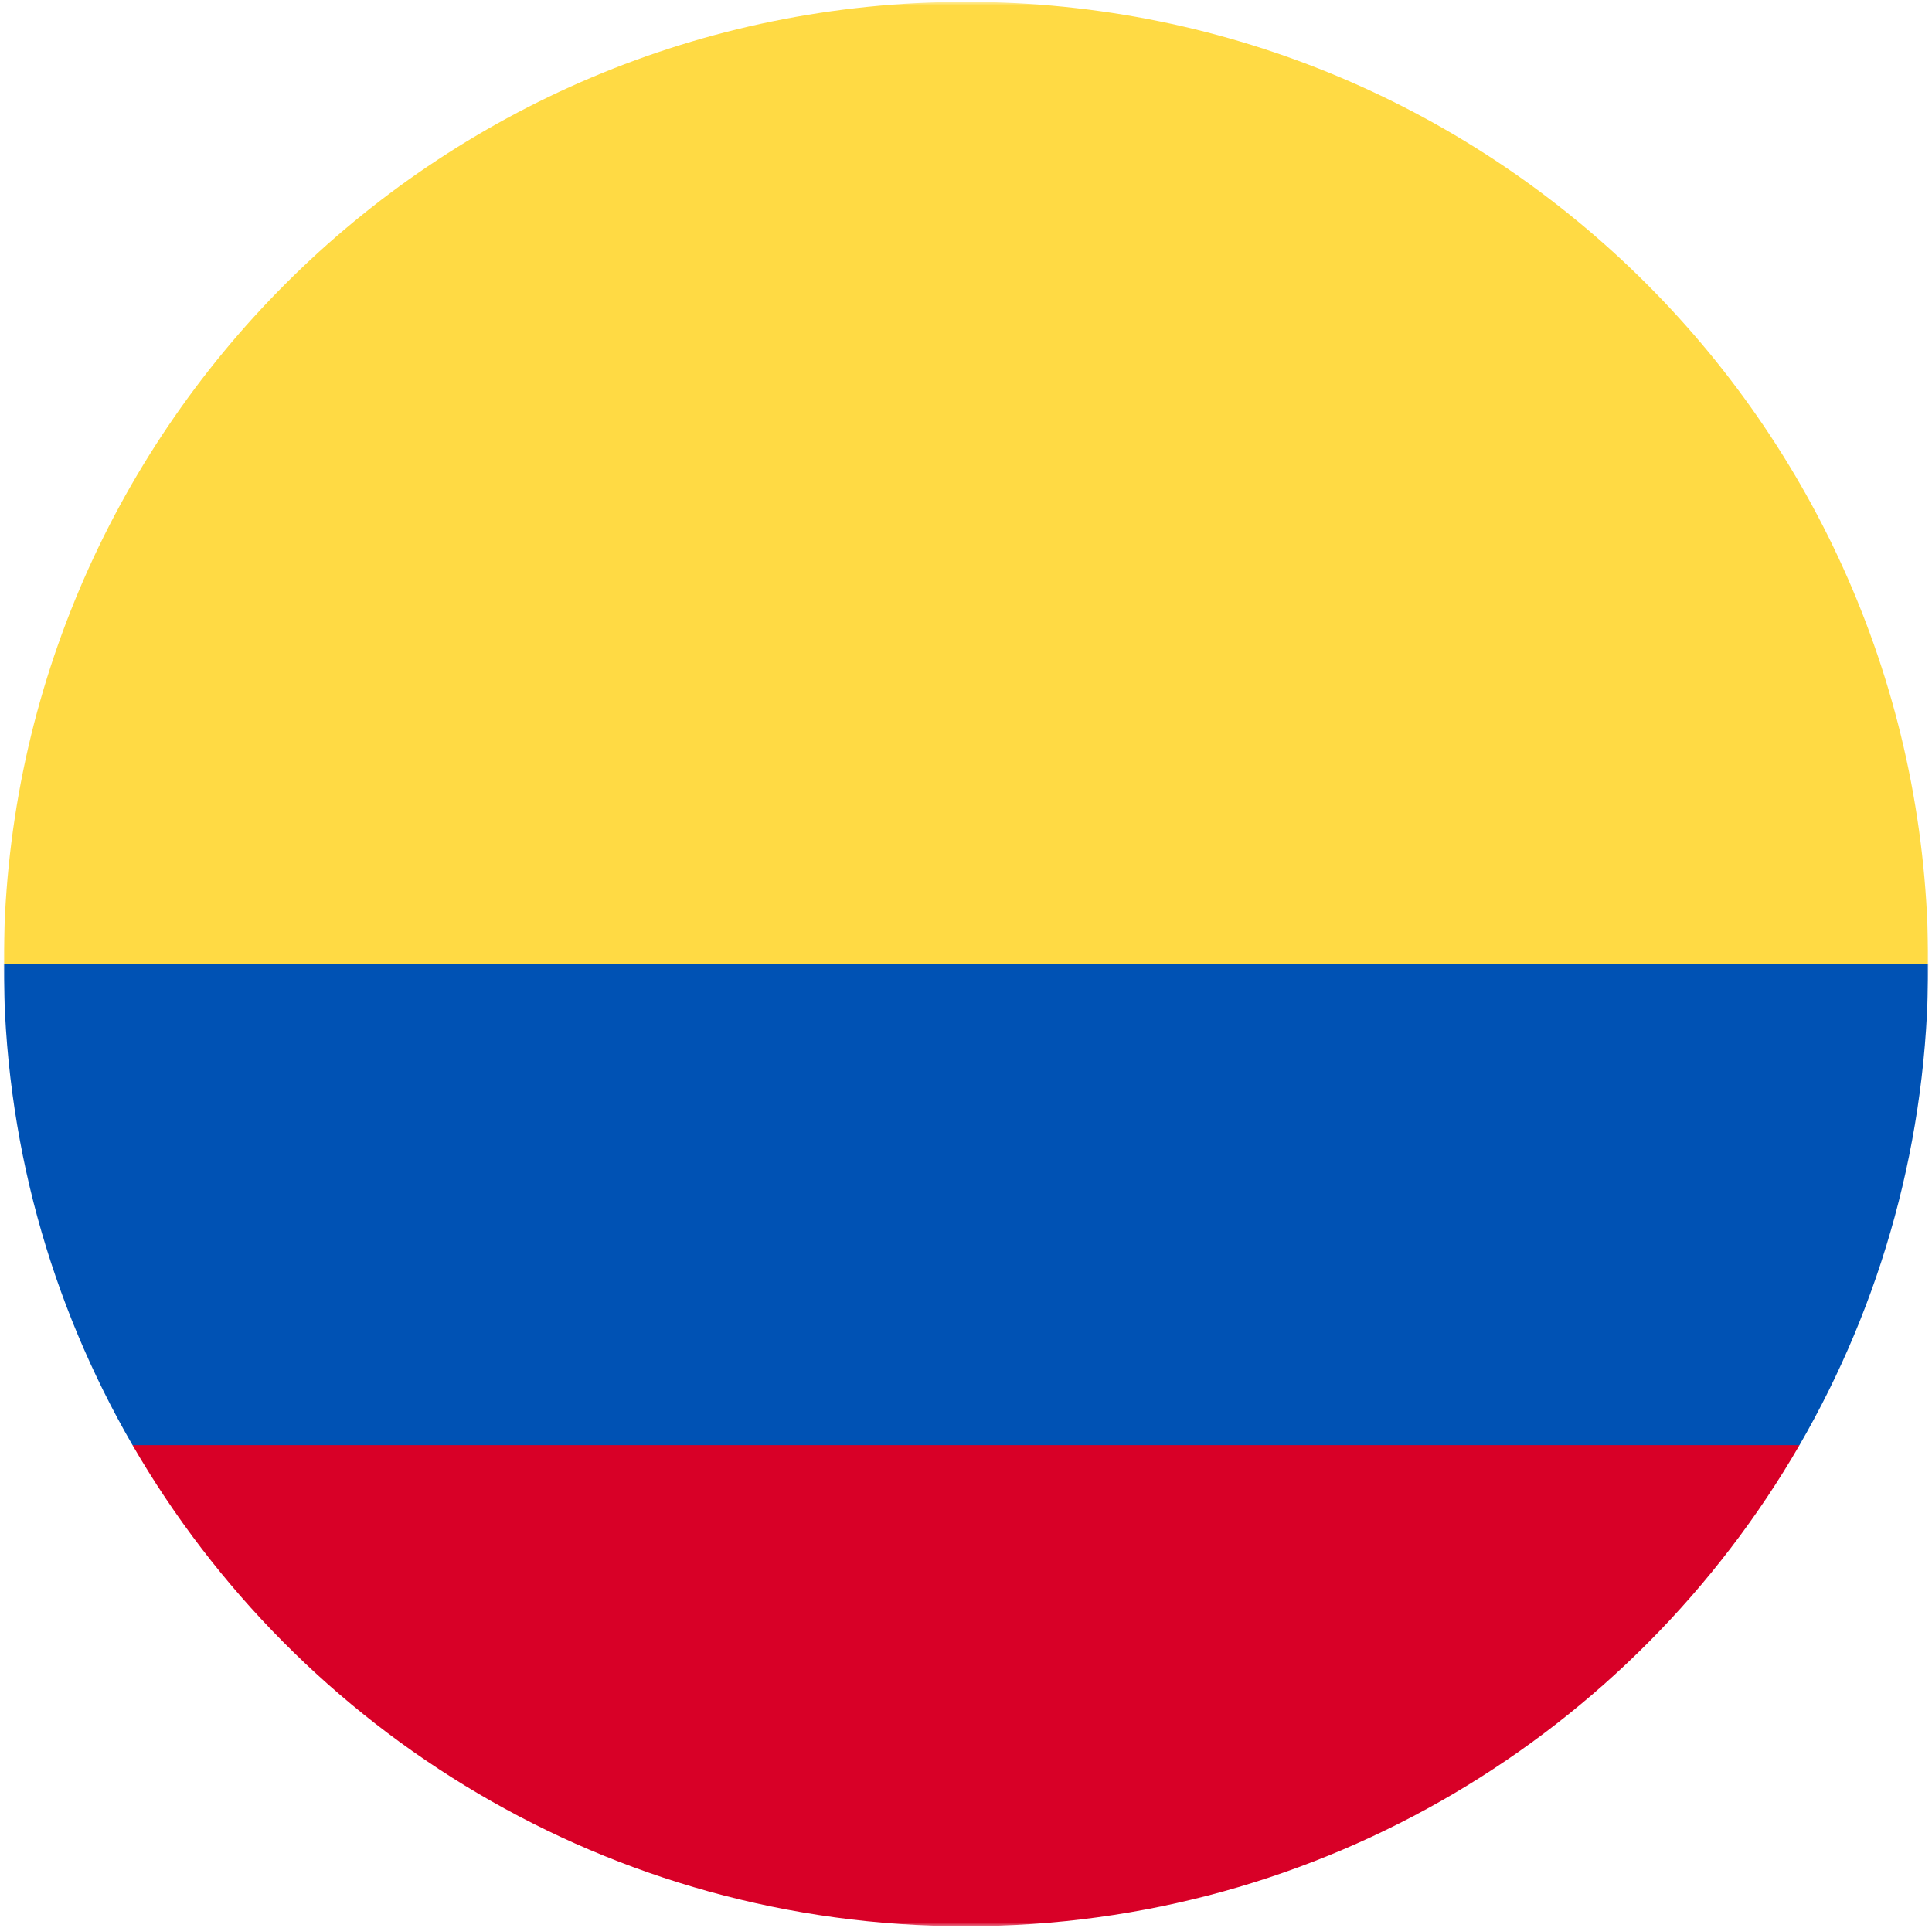 <svg width="514" height="513" fill="none" xmlns="http://www.w3.org/2000/svg"><mask id="a" style="mask-type:luminance" maskUnits="userSpaceOnUse" x="1" y="0" width="512" height="513"><path d="M513 .5H1v512h512V.5z" fill="#fff"/></mask><g mask="url(#a)"><path d="M1 256.5C1 115.116 115.616.5 257 .5c141.384 0 256 114.616 256 256l-256 22.261L1 256.5z" fill="#FFDA44"/><path d="M35.258 384.501c44.265 76.516 126.989 128 221.744 128s177.479-51.484 221.744-128l-221.744-16.696-221.744 16.696z" fill="#D80027"/><path d="M478.744 384.5C500.526 346.846 513 303.131 513 256.5H1c0 46.631 12.474 90.346 34.256 128h443.488z" fill="#0052B4"/></g></svg>